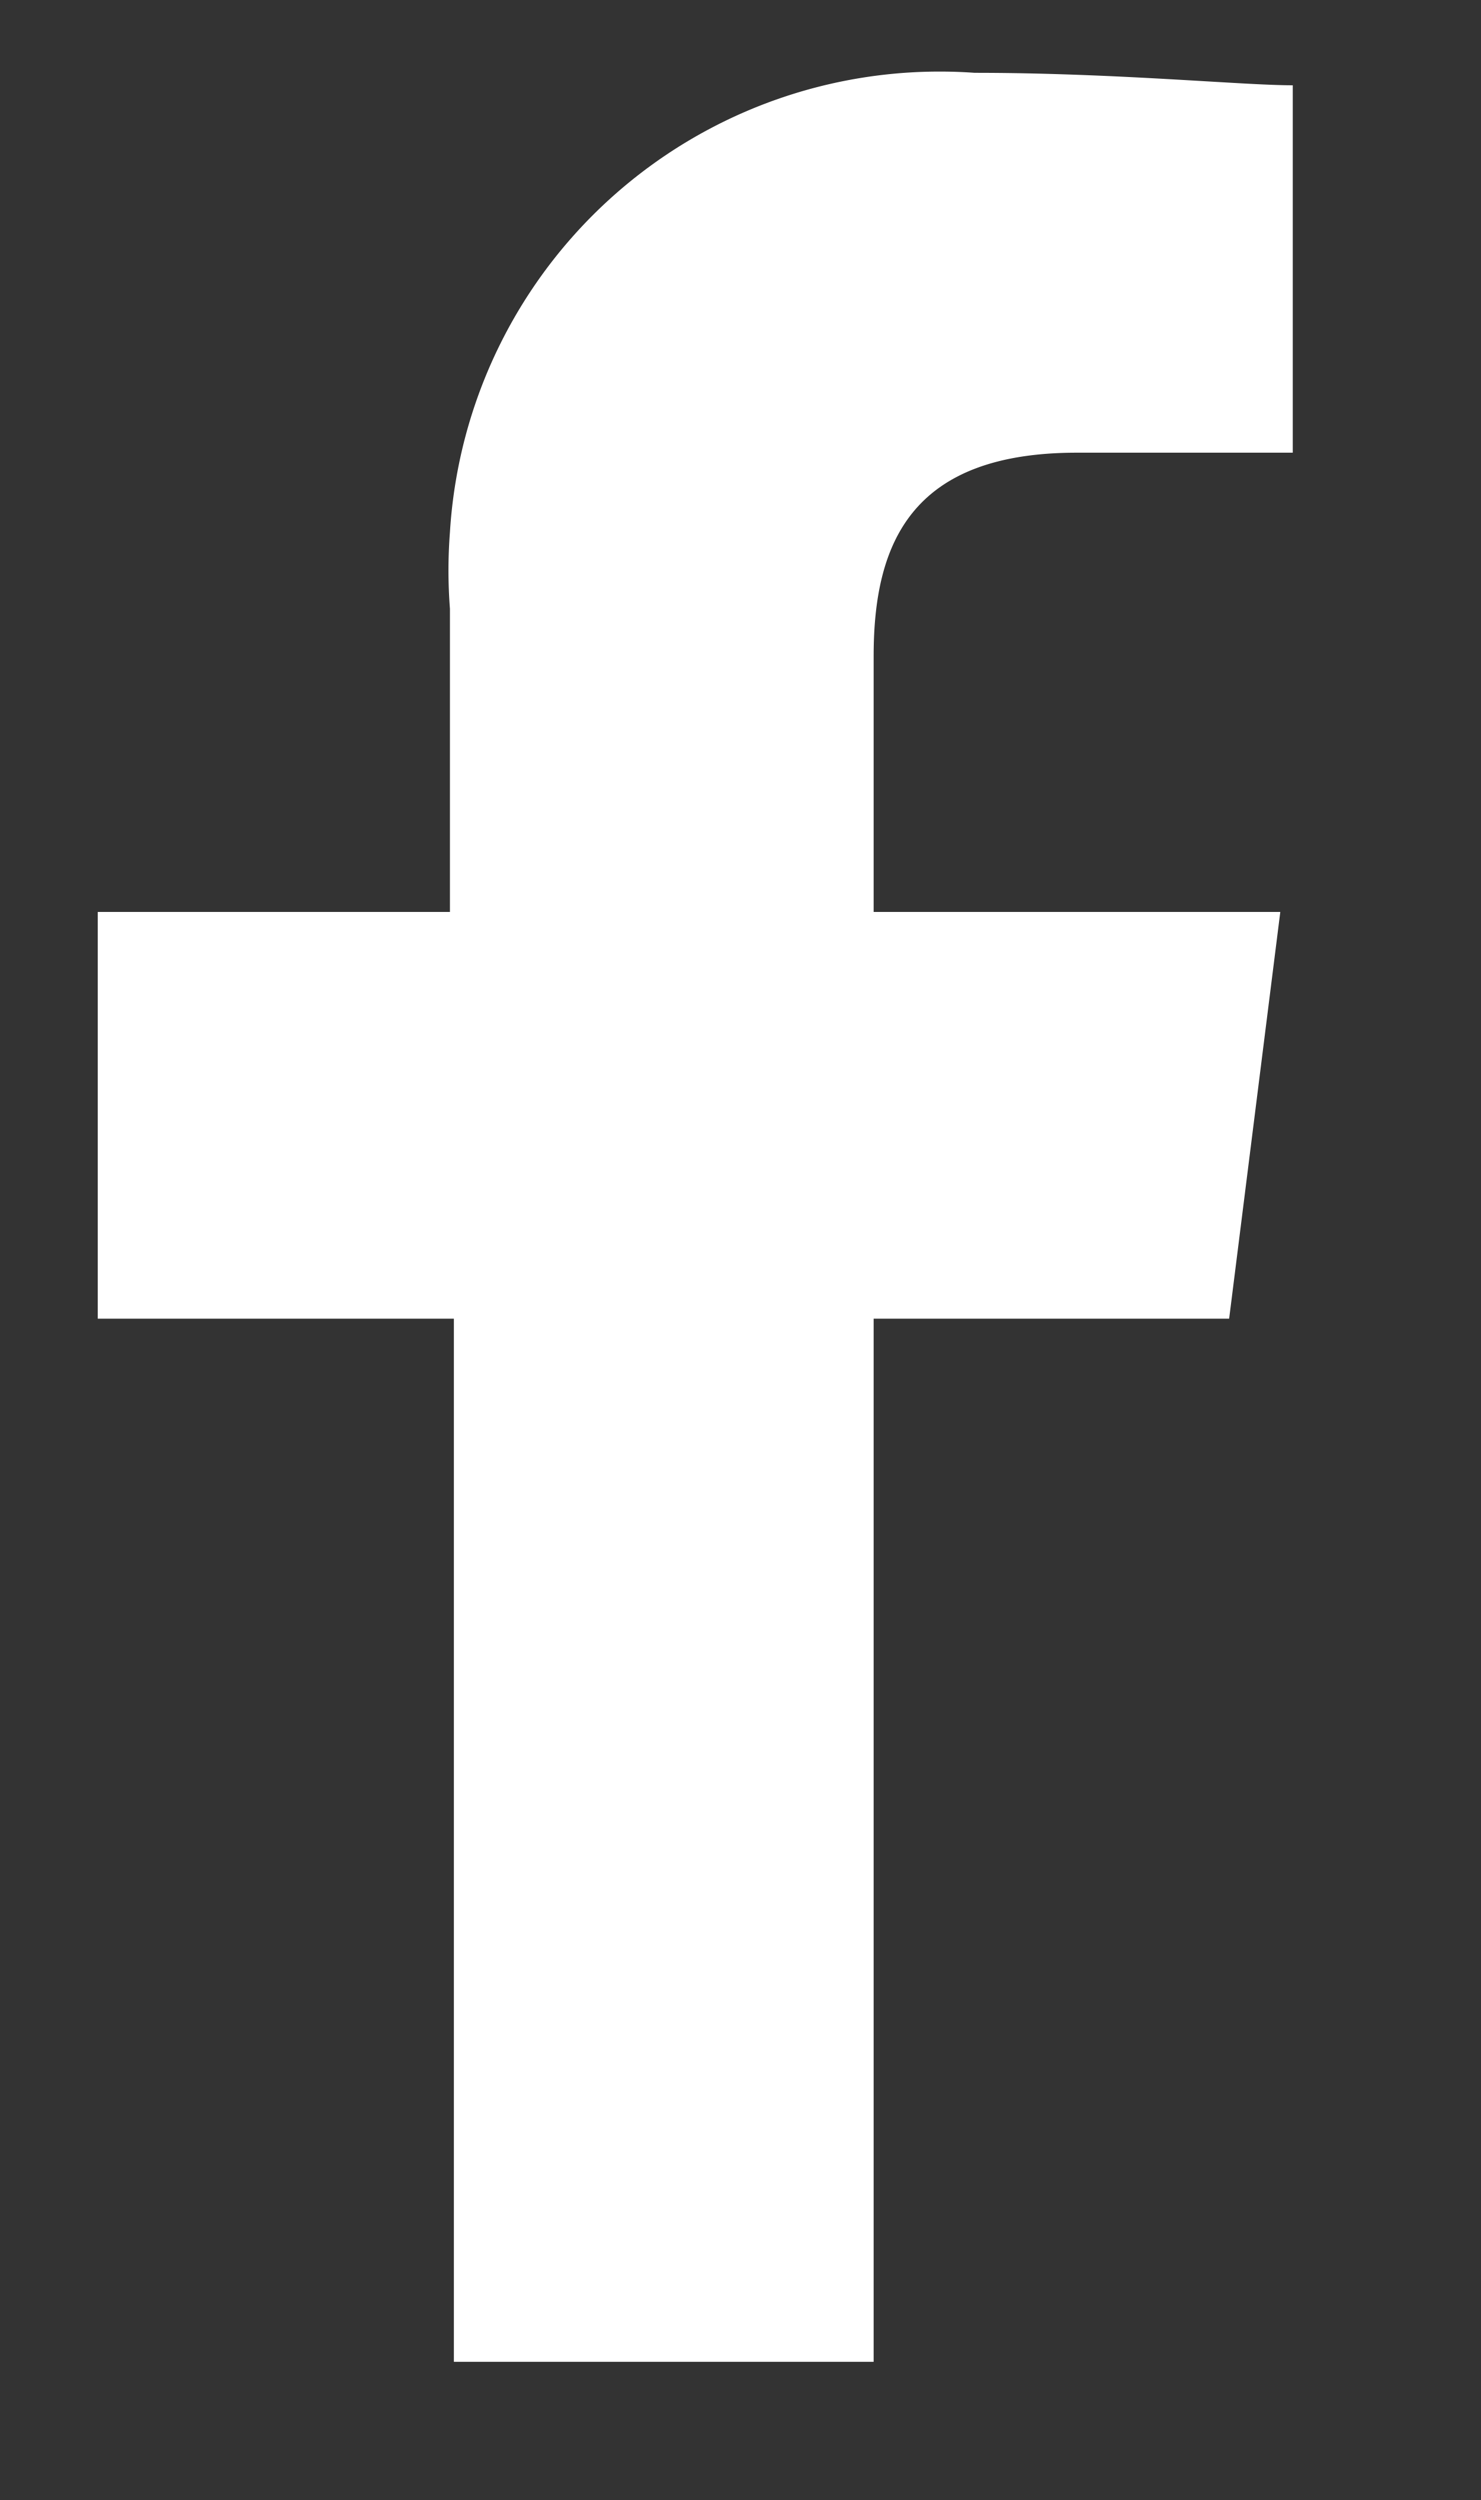 <svg xmlns="http://www.w3.org/2000/svg" viewBox="0 0 22.58 38.11"><rect x="0" y="0" width="22.58" height="38.11" fill="#333333" stroke="none"/><defs><style>.a{fill:#fff;fill-rule:evenodd;}</style></defs><title>Unbenannt-4</title><path class="a" d="M13.32,36V20.1h5.42l.78-6.2h-6.2V10c0-1.73.58-3.1,3.1-3.1h3.29V1.3c-.78,0-2.71-.19-4.85-.19a7.48,7.48,0,0,0-8,7,7.62,7.62,0,0,0,0,1.17V13.9H1.49v6.2H6.92V36Z"/></svg>